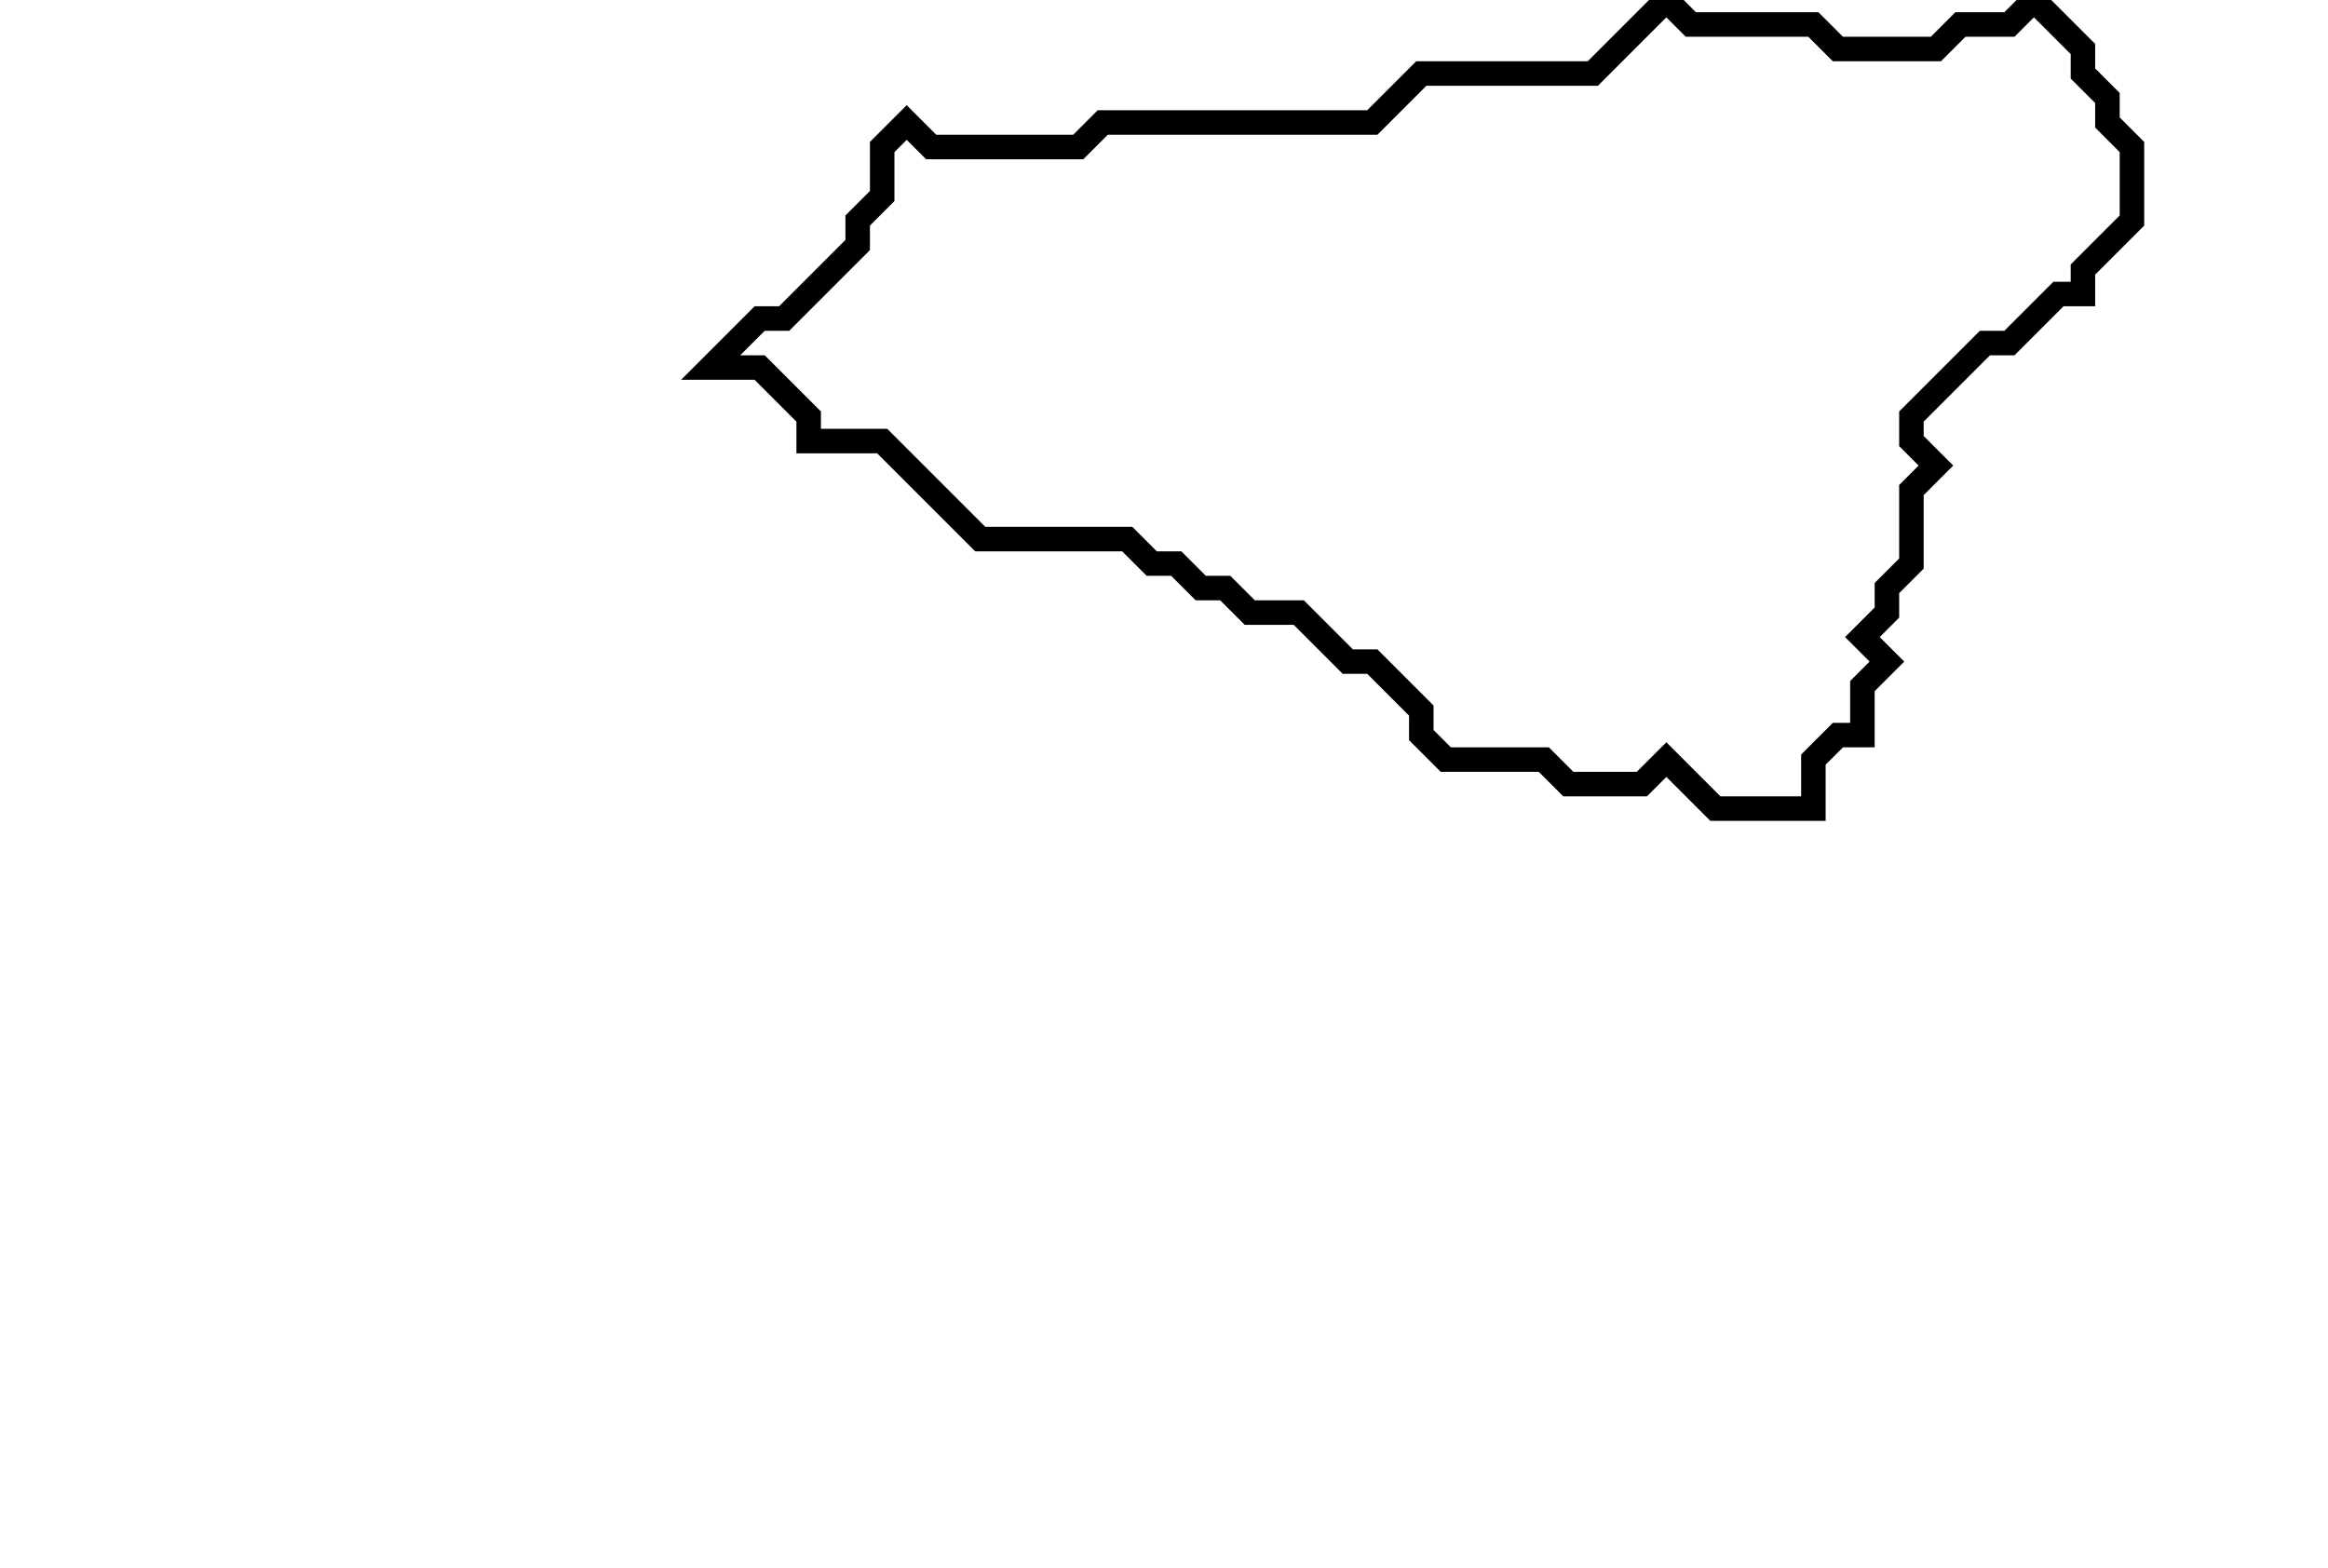 <svg xmlns="http://www.w3.org/2000/svg" width="95" height="64">
  <path d="M 68,0 L 65,3 L 58,3 L 56,5 L 45,5 L 44,6 L 38,6 L 37,5 L 36,6 L 36,8 L 35,9 L 35,10 L 32,13 L 31,13 L 29,15 L 31,15 L 33,17 L 33,18 L 36,18 L 40,22 L 46,22 L 47,23 L 48,23 L 49,24 L 50,24 L 51,25 L 53,25 L 55,27 L 56,27 L 58,29 L 58,30 L 59,31 L 63,31 L 64,32 L 67,32 L 68,31 L 70,33 L 74,33 L 74,31 L 75,30 L 76,30 L 76,28 L 77,27 L 76,26 L 77,25 L 77,24 L 78,23 L 78,20 L 79,19 L 78,18 L 78,17 L 81,14 L 82,14 L 84,12 L 85,12 L 85,11 L 87,9 L 87,6 L 86,5 L 86,4 L 85,3 L 85,2 L 83,0 L 82,1 L 80,1 L 79,2 L 75,2 L 74,1 L 69,1 Z" fill="none" stroke="black" stroke-width="1"/>
</svg>